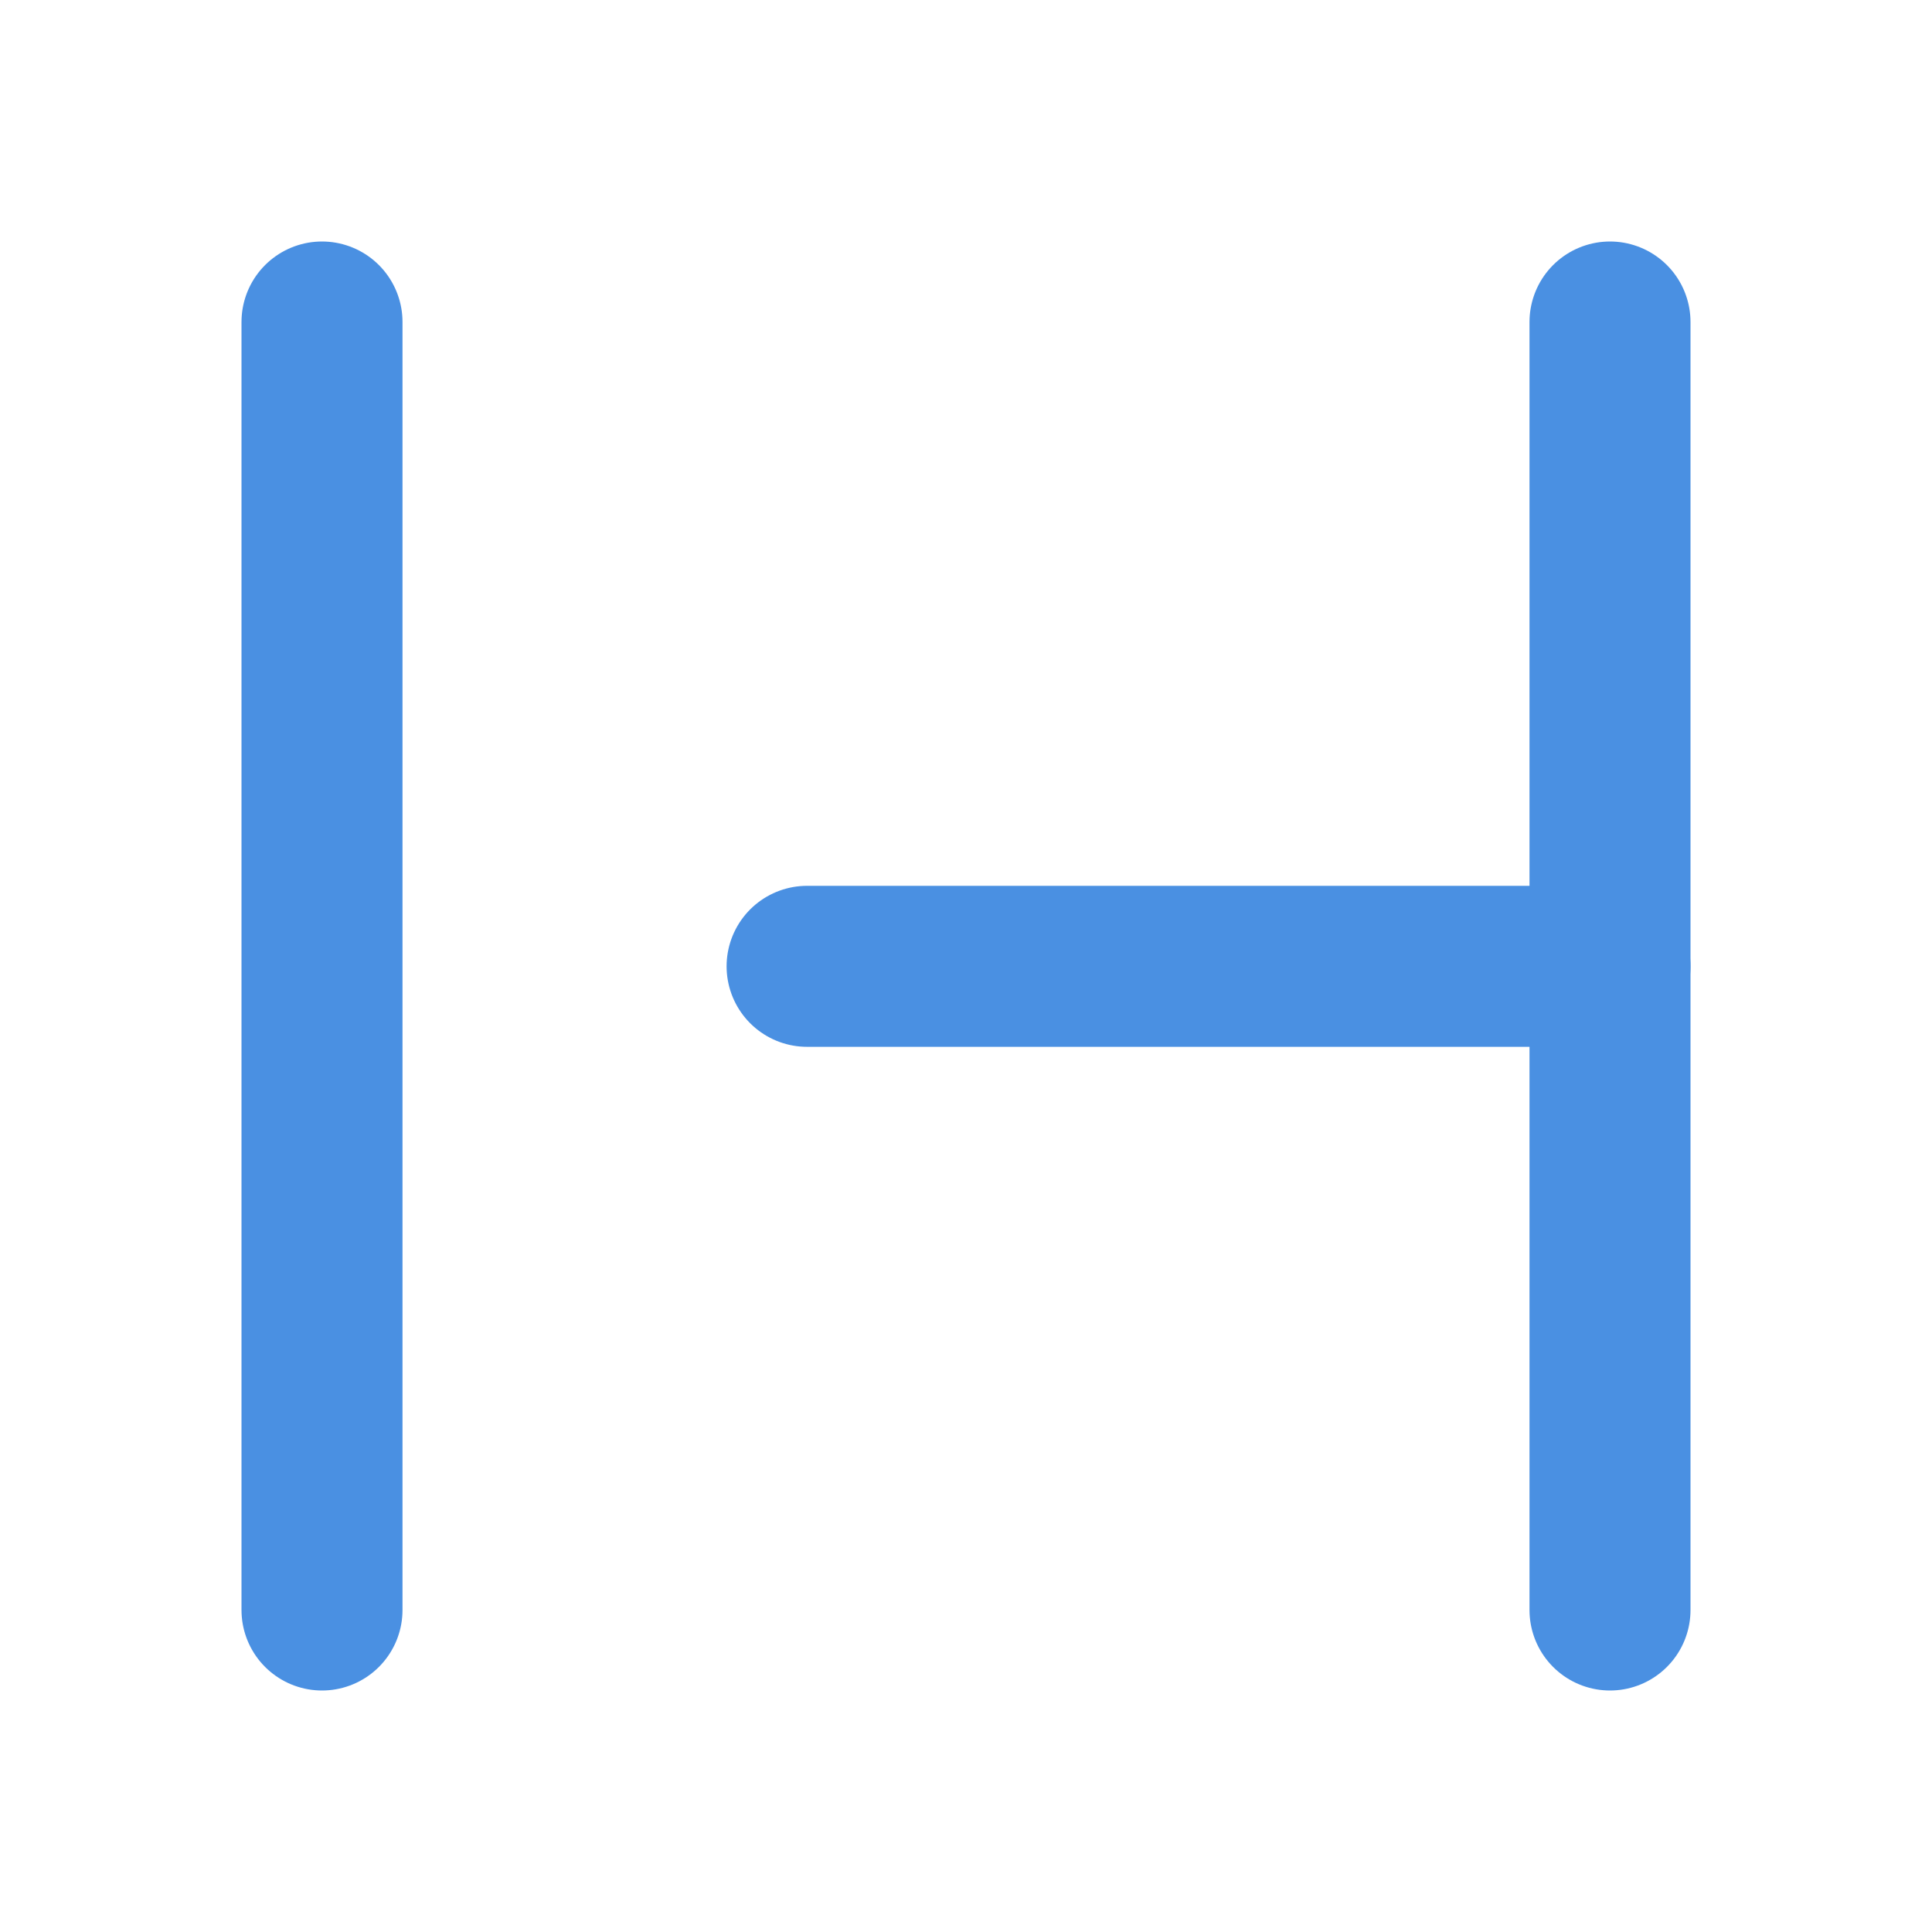 <?xml version="1.0" encoding="UTF-8"?><svg width="21" height="21" viewBox="0 0 48 48" fill="none" xmlns="http://www.w3.org/2000/svg"><path d="M8 8V40" stroke="#4a90e2" stroke-width="4" stroke-linecap="round"/><path d="M40 8V40" stroke="#4a90e2" stroke-width="4" stroke-linecap="round"/><path d="M20.052 24.008H40" stroke="#4a90e2" stroke-width="4" stroke-linecap="round"/></svg>